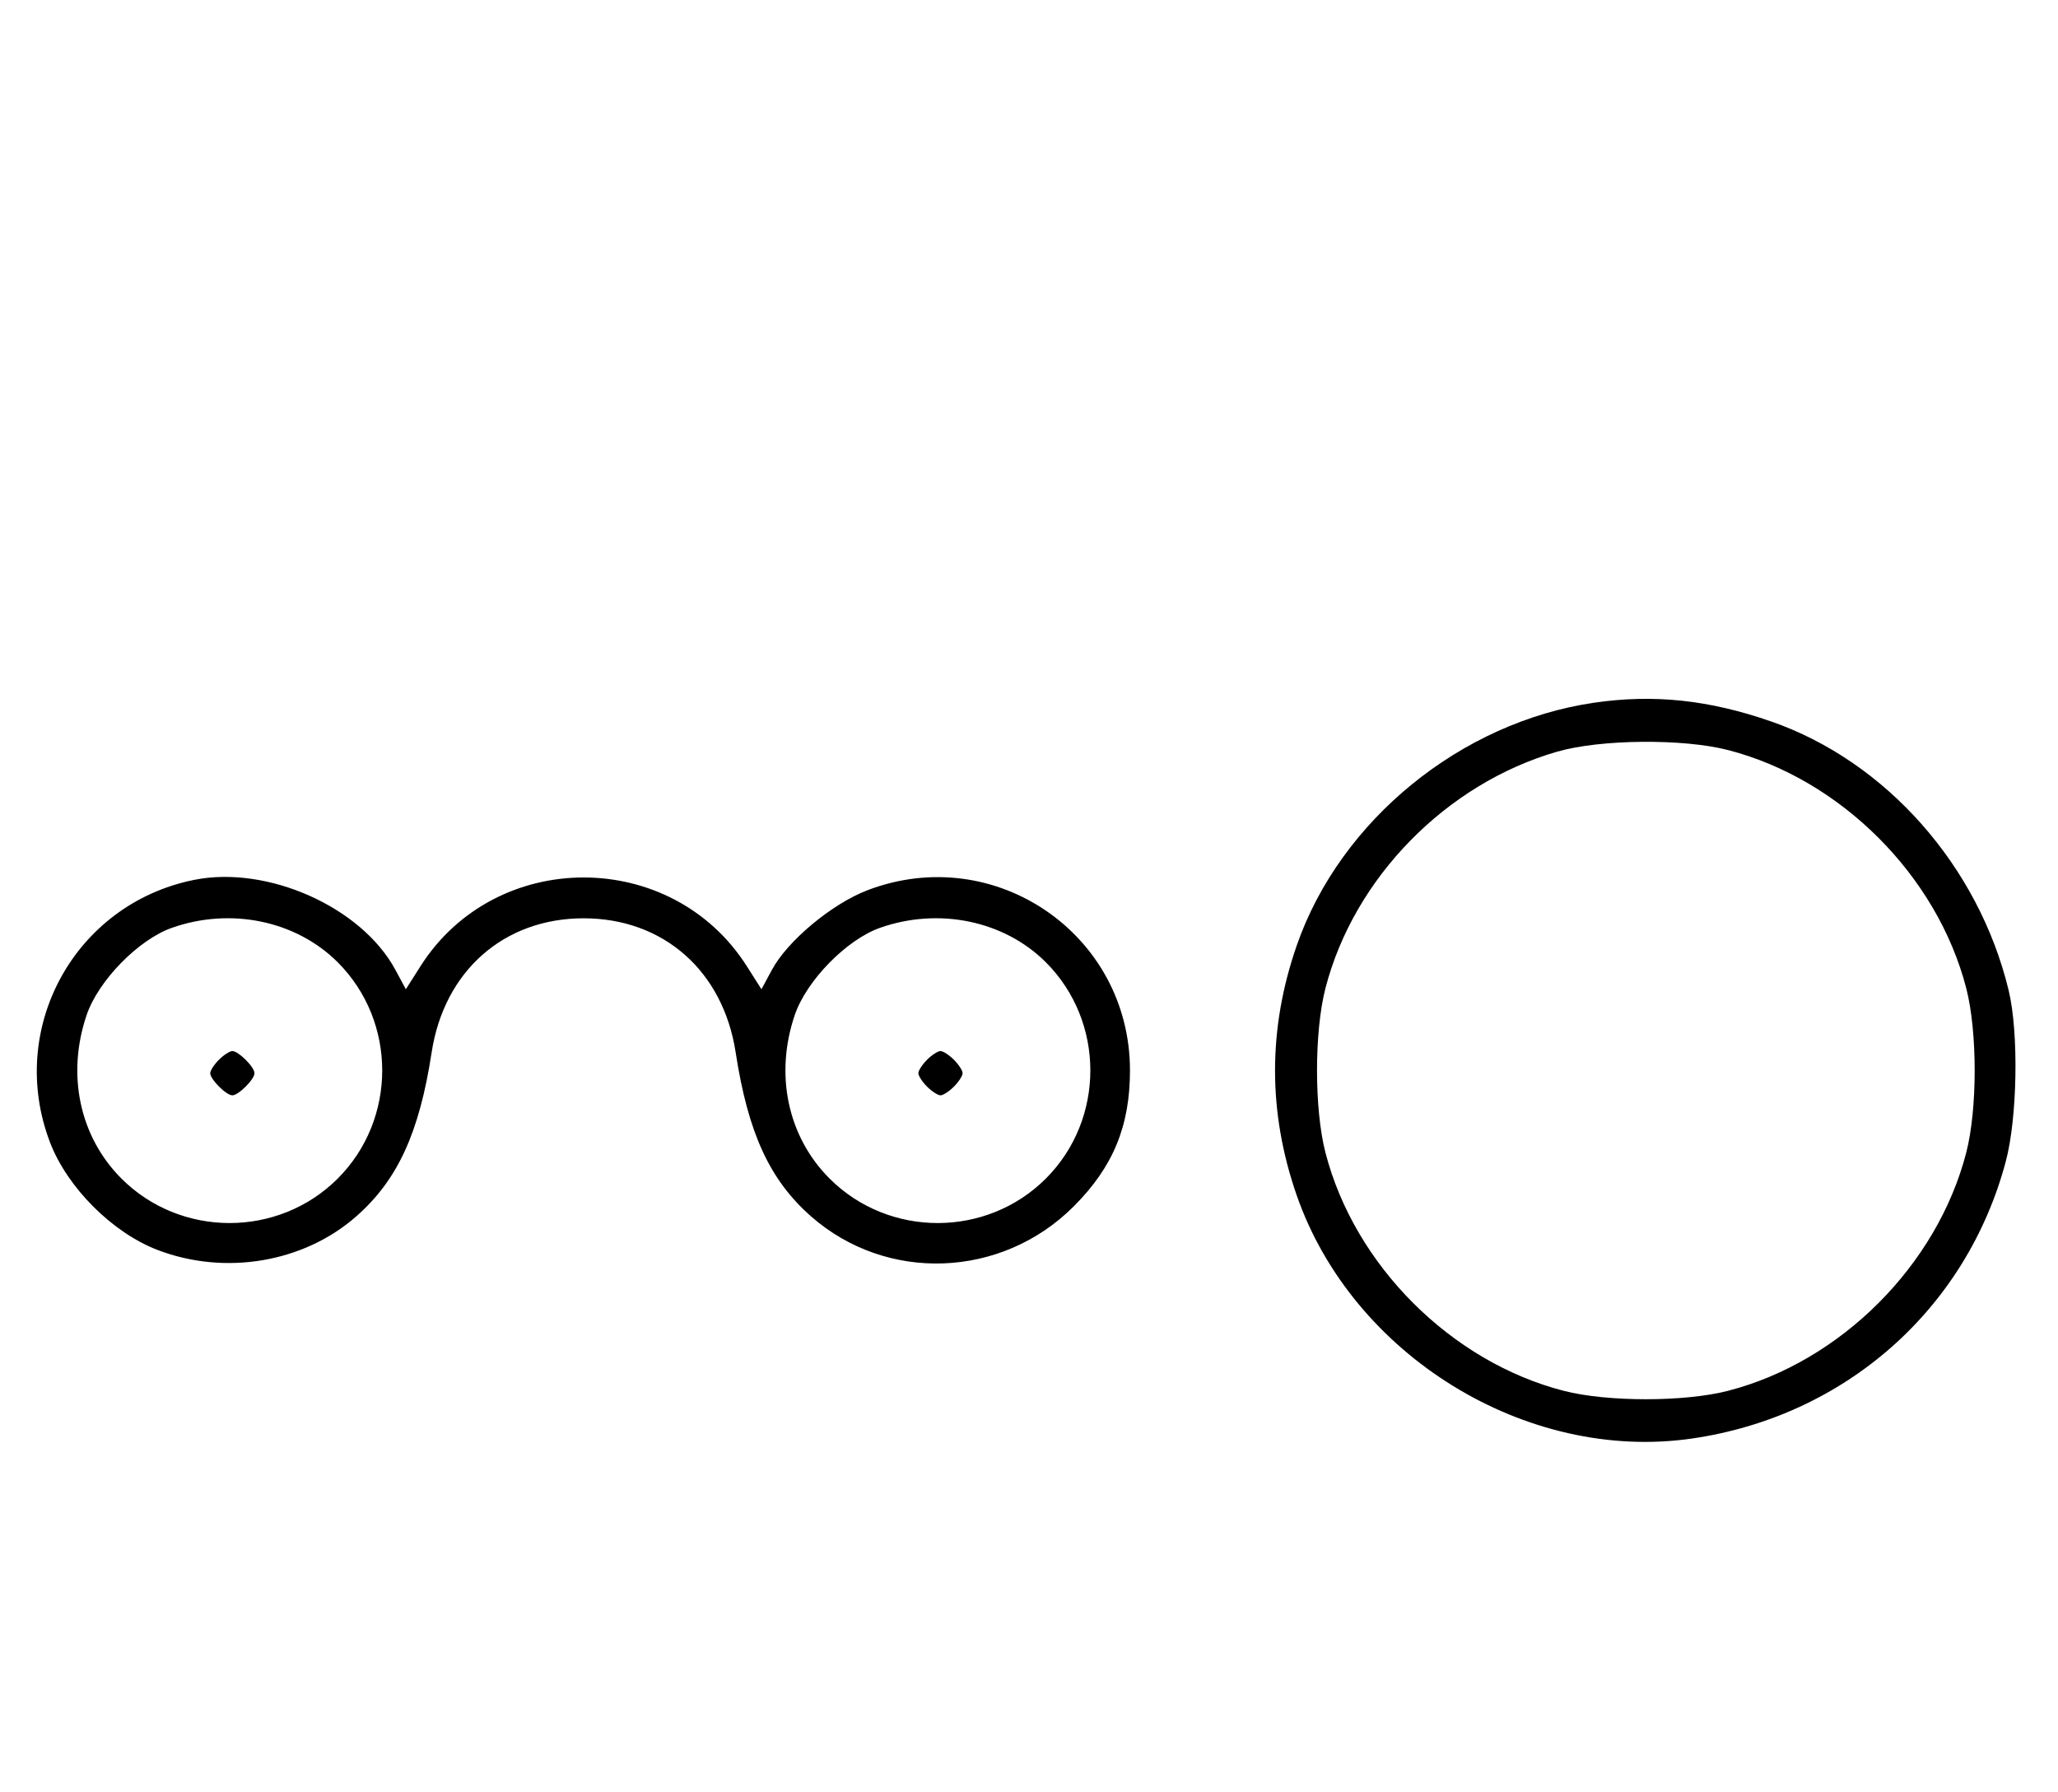<svg xmlns="http://www.w3.org/2000/svg" width="372" height="324" viewBox="0 0 372 324" version="1.1">
	<path d="M 288.169 127.025 C 264.057 130.535, 242.254 148.316, 234.411 170.869 C 229.168 185.945, 229.161 201.037, 234.391 216.076 C 244.453 245.009, 275.883 264.367, 305.786 260.049 C 333.481 256.050, 355.424 236.698, 362.555 209.983 C 364.666 202.076, 364.925 186.643, 363.075 179 C 357.646 156.565, 340.932 137.645, 320.162 130.421 C 308.924 126.514, 298.956 125.455, 288.169 127.025 M 281.500 135.870 C 261.436 141.645, 244.733 158.691, 239.585 178.644 C 237.554 186.517, 237.554 200.483, 239.585 208.356 C 244.838 228.716, 262.284 246.162, 282.644 251.415 C 290.517 253.446, 304.483 253.446, 312.356 251.415 C 332.716 246.162, 350.162 228.716, 355.415 208.356 C 357.446 200.483, 357.446 186.517, 355.415 178.644 C 350.162 158.284, 332.716 140.838, 312.356 135.585 C 304.226 133.488, 289.296 133.625, 281.500 135.870 M 35.045 159.064 C 13.497 163.427, 1.173 185.901, 9.037 206.493 C 12.164 214.680, 20.320 222.836, 28.507 225.963 C 40.732 230.632, 54.921 228.223, 64.413 219.868 C 71.882 213.293, 75.792 204.781, 78.023 190.242 C 80.280 175.531, 91.083 166, 105.500 166 C 119.917 166, 130.720 175.531, 132.977 190.242 C 135.208 204.781, 139.118 213.293, 146.587 219.868 C 160.263 231.906, 181.036 231.124, 194.080 218.080 C 201.190 210.970, 204.252 203.571, 204.252 193.500 C 204.252 168.896, 179.821 152.126, 156.798 160.928 C 150.373 163.384, 142.359 170.062, 139.529 175.317 L 137.640 178.824 134.995 174.662 C 121.403 153.272, 89.597 153.272, 76.005 174.662 L 73.360 178.824 71.471 175.317 C 65.358 163.965, 48.340 156.371, 35.045 159.064 M 31.054 167.728 C 25.018 169.859, 17.781 177.260, 15.667 183.463 C 11.995 194.241, 14.382 205.477, 21.952 213.048 C 32.673 223.769, 50.327 223.769, 61.048 213.048 C 71.769 202.327, 71.769 184.673, 61.048 173.952 C 53.519 166.424, 41.696 163.970, 31.054 167.728 M 159.054 167.728 C 153.018 169.859, 145.781 177.260, 143.667 183.463 C 139.995 194.241, 142.382 205.477, 149.952 213.048 C 160.673 223.769, 178.327 223.769, 189.048 213.048 C 199.769 202.327, 199.769 184.673, 189.048 173.952 C 181.519 166.424, 169.696 163.970, 159.054 167.728 M 39.571 191.571 C 38.707 192.436, 38 193.529, 38 194 C 38 195.111, 40.889 198, 42 198 C 43.111 198, 46 195.111, 46 194 C 46 192.889, 43.111 190, 42 190 C 41.529 190, 40.436 190.707, 39.571 191.571 M 167.571 191.571 C 166.707 192.436, 166 193.529, 166 194 C 166 194.471, 166.707 195.564, 167.571 196.429 C 168.436 197.293, 169.529 198, 170 198 C 170.471 198, 171.564 197.293, 172.429 196.429 C 173.293 195.564, 174 194.471, 174 194 C 174 193.529, 173.293 192.436, 172.429 191.571 C 171.564 190.707, 170.471 190, 170 190 C 169.529 190, 168.436 190.707, 167.571 191.571 " stroke="none" fill="black" fill-rule="evenodd"/>
</svg>